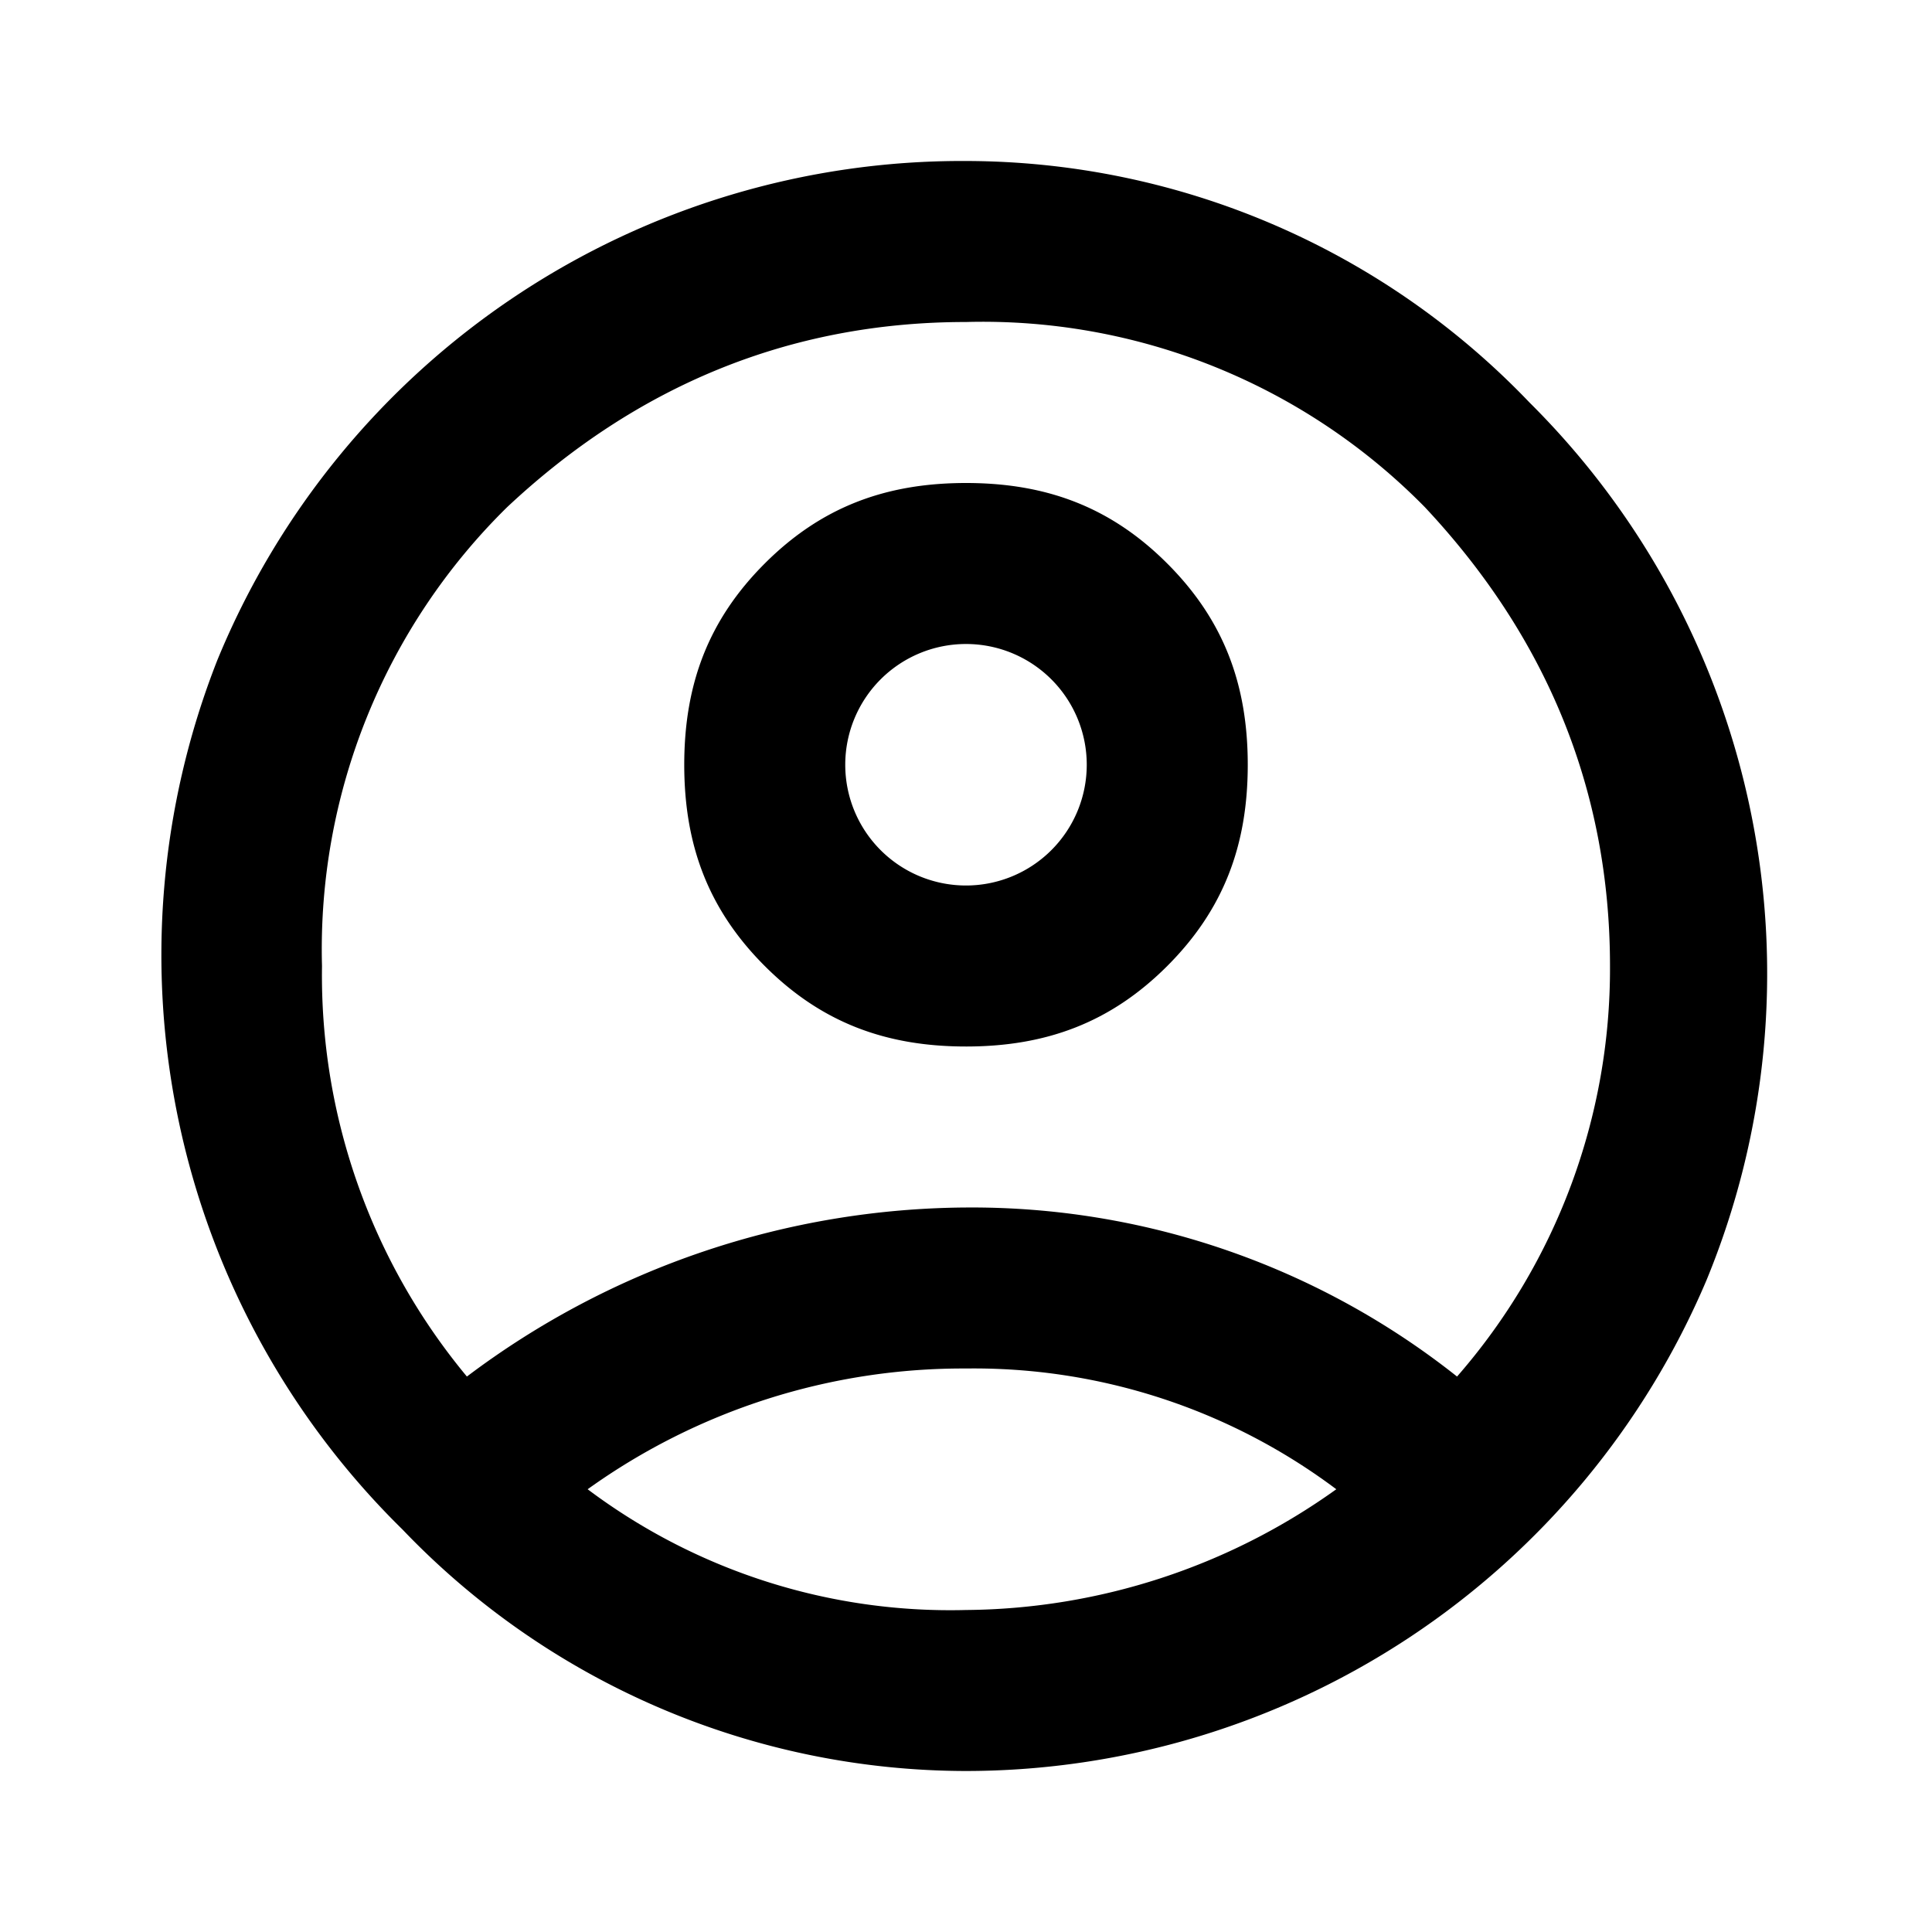 <svg viewBox="0 0 24 24" xmlns="http://www.w3.org/2000/svg"><path d="M5.8 17.1A10.4 10.4 0 0 1 12 15a9.7 9.7 0 0 1 6.1 2.1A7.7 7.7 0 0 0 20 12c0-2.2-.8-4.1-2.3-5.7A7.7 7.7 0 0 0 12 4c-2.2 0-4.1.8-5.7 2.3A7.7 7.7 0 0 0 4 12a7.8 7.8 0 0 0 1.8 5.1ZM12 13c-1 0-1.8-.3-2.5-1s-1-1.5-1-2.5.3-1.8 1-2.5S11 6 12 6s1.8.3 2.5 1 1 1.5 1 2.5-.3 1.8-1 2.5-1.5 1-2.5 1Zm0 9a9.7 9.7 0 0 1-7-3A10 10 0 0 1 2.7 8.2 10 10 0 0 1 12 2a9.7 9.7 0 0 1 7 3 10 10 0 0 1 2.2 10.9A10 10 0 0 1 12 22Zm0-2a8 8 0 0 0 4.6-1.5A7.5 7.5 0 0 0 12 17a8 8 0 0 0-4.7 1.5A7.5 7.5 0 0 0 12 20Zm0-9a1.5 1.5 0 0 0 1.5-1.5A1.5 1.5 0 0 0 12 8a1.5 1.5 0 0 0-1.5 1.5A1.5 1.5 0 0 0 12 11Z" fill="inherit"/></svg>